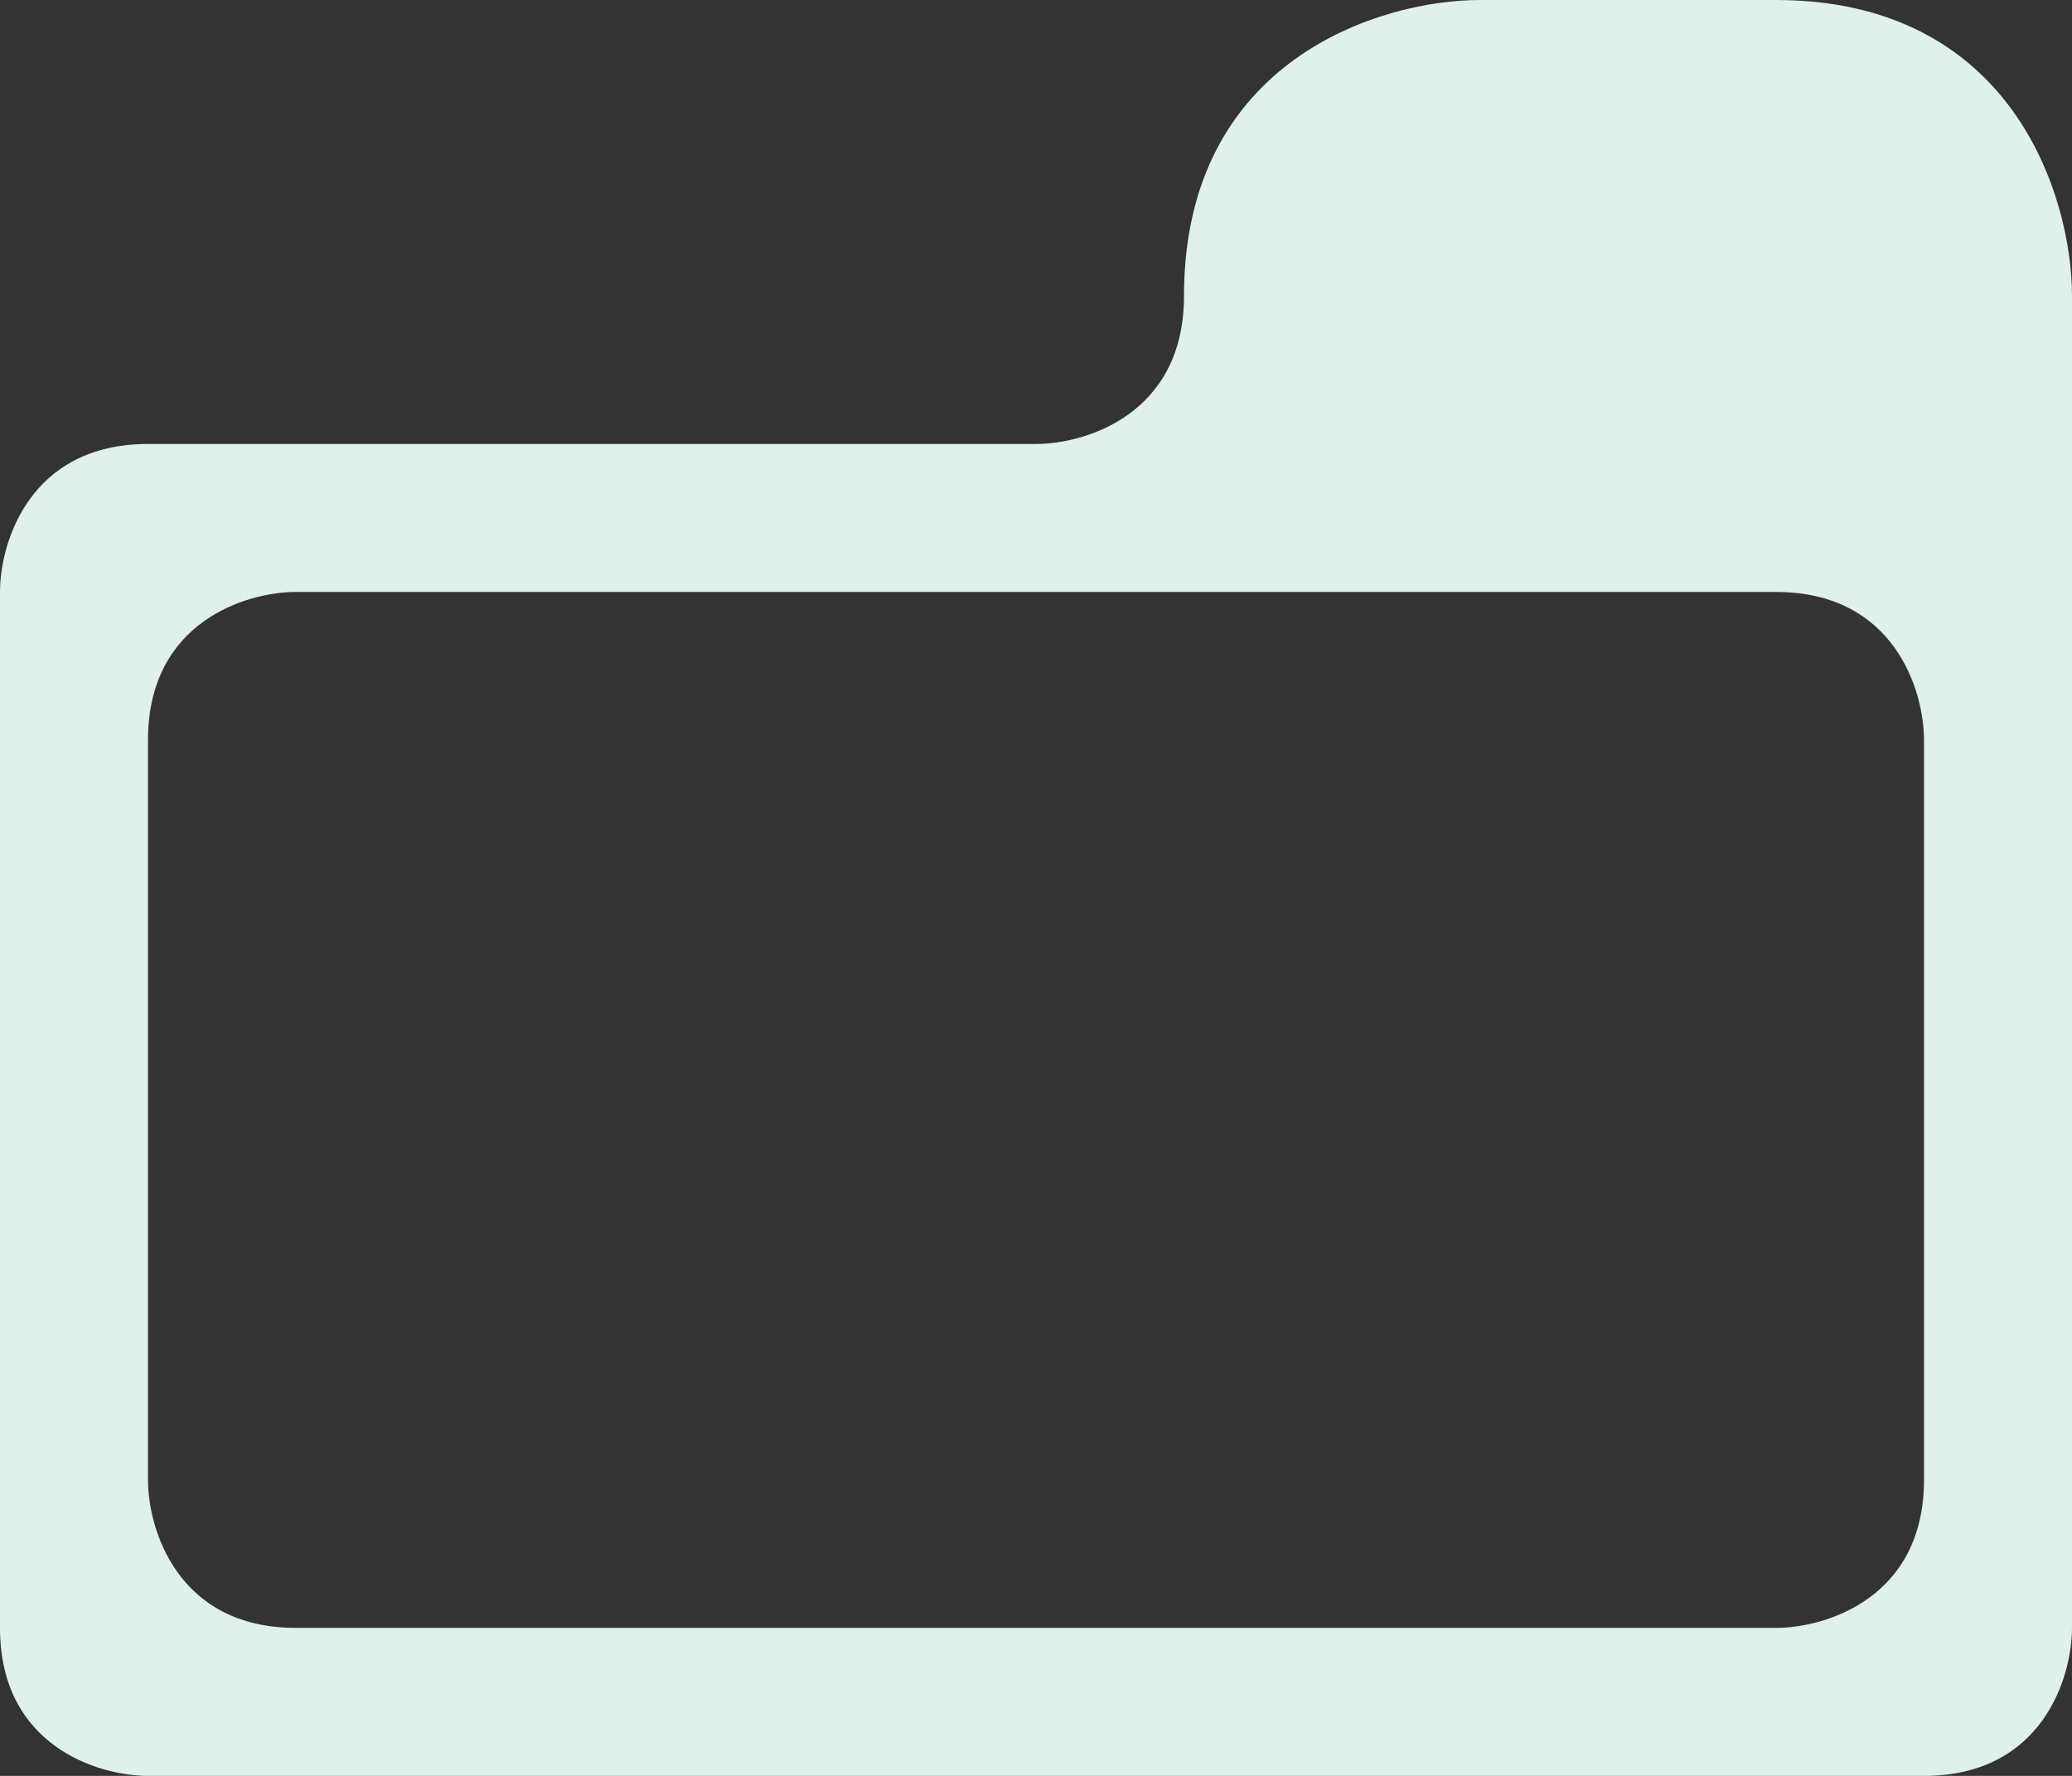 <svg width="14" height="12" viewBox="0 0 14 12" fill="none" xmlns="http://www.w3.org/2000/svg">
<rect x="0" y="0" width="14" height="12" fill="#333333" stroke="none"/>
<path fill-rule="evenodd" clip-rule="evenodd" d="M13 12H1C0.667 12 0 11.8 0 11V4C0 3.667 0.2 3 1 3H7C7.333 3 8 2.8 8 2C8 0.4 9.333 0 10 0H12C13.6 0 14 1.333 14 2L14 11C14 11.333 13.8 12 13 12ZM2 4C1.667 4 1 4.2 1 5V10C1 10.333 1.2 11 2 11H12C12.333 11 13 10.8 13 10V5C13 4.667 12.8 4 12 4H2Z" fill="#E0F0EA"/>
</svg>
